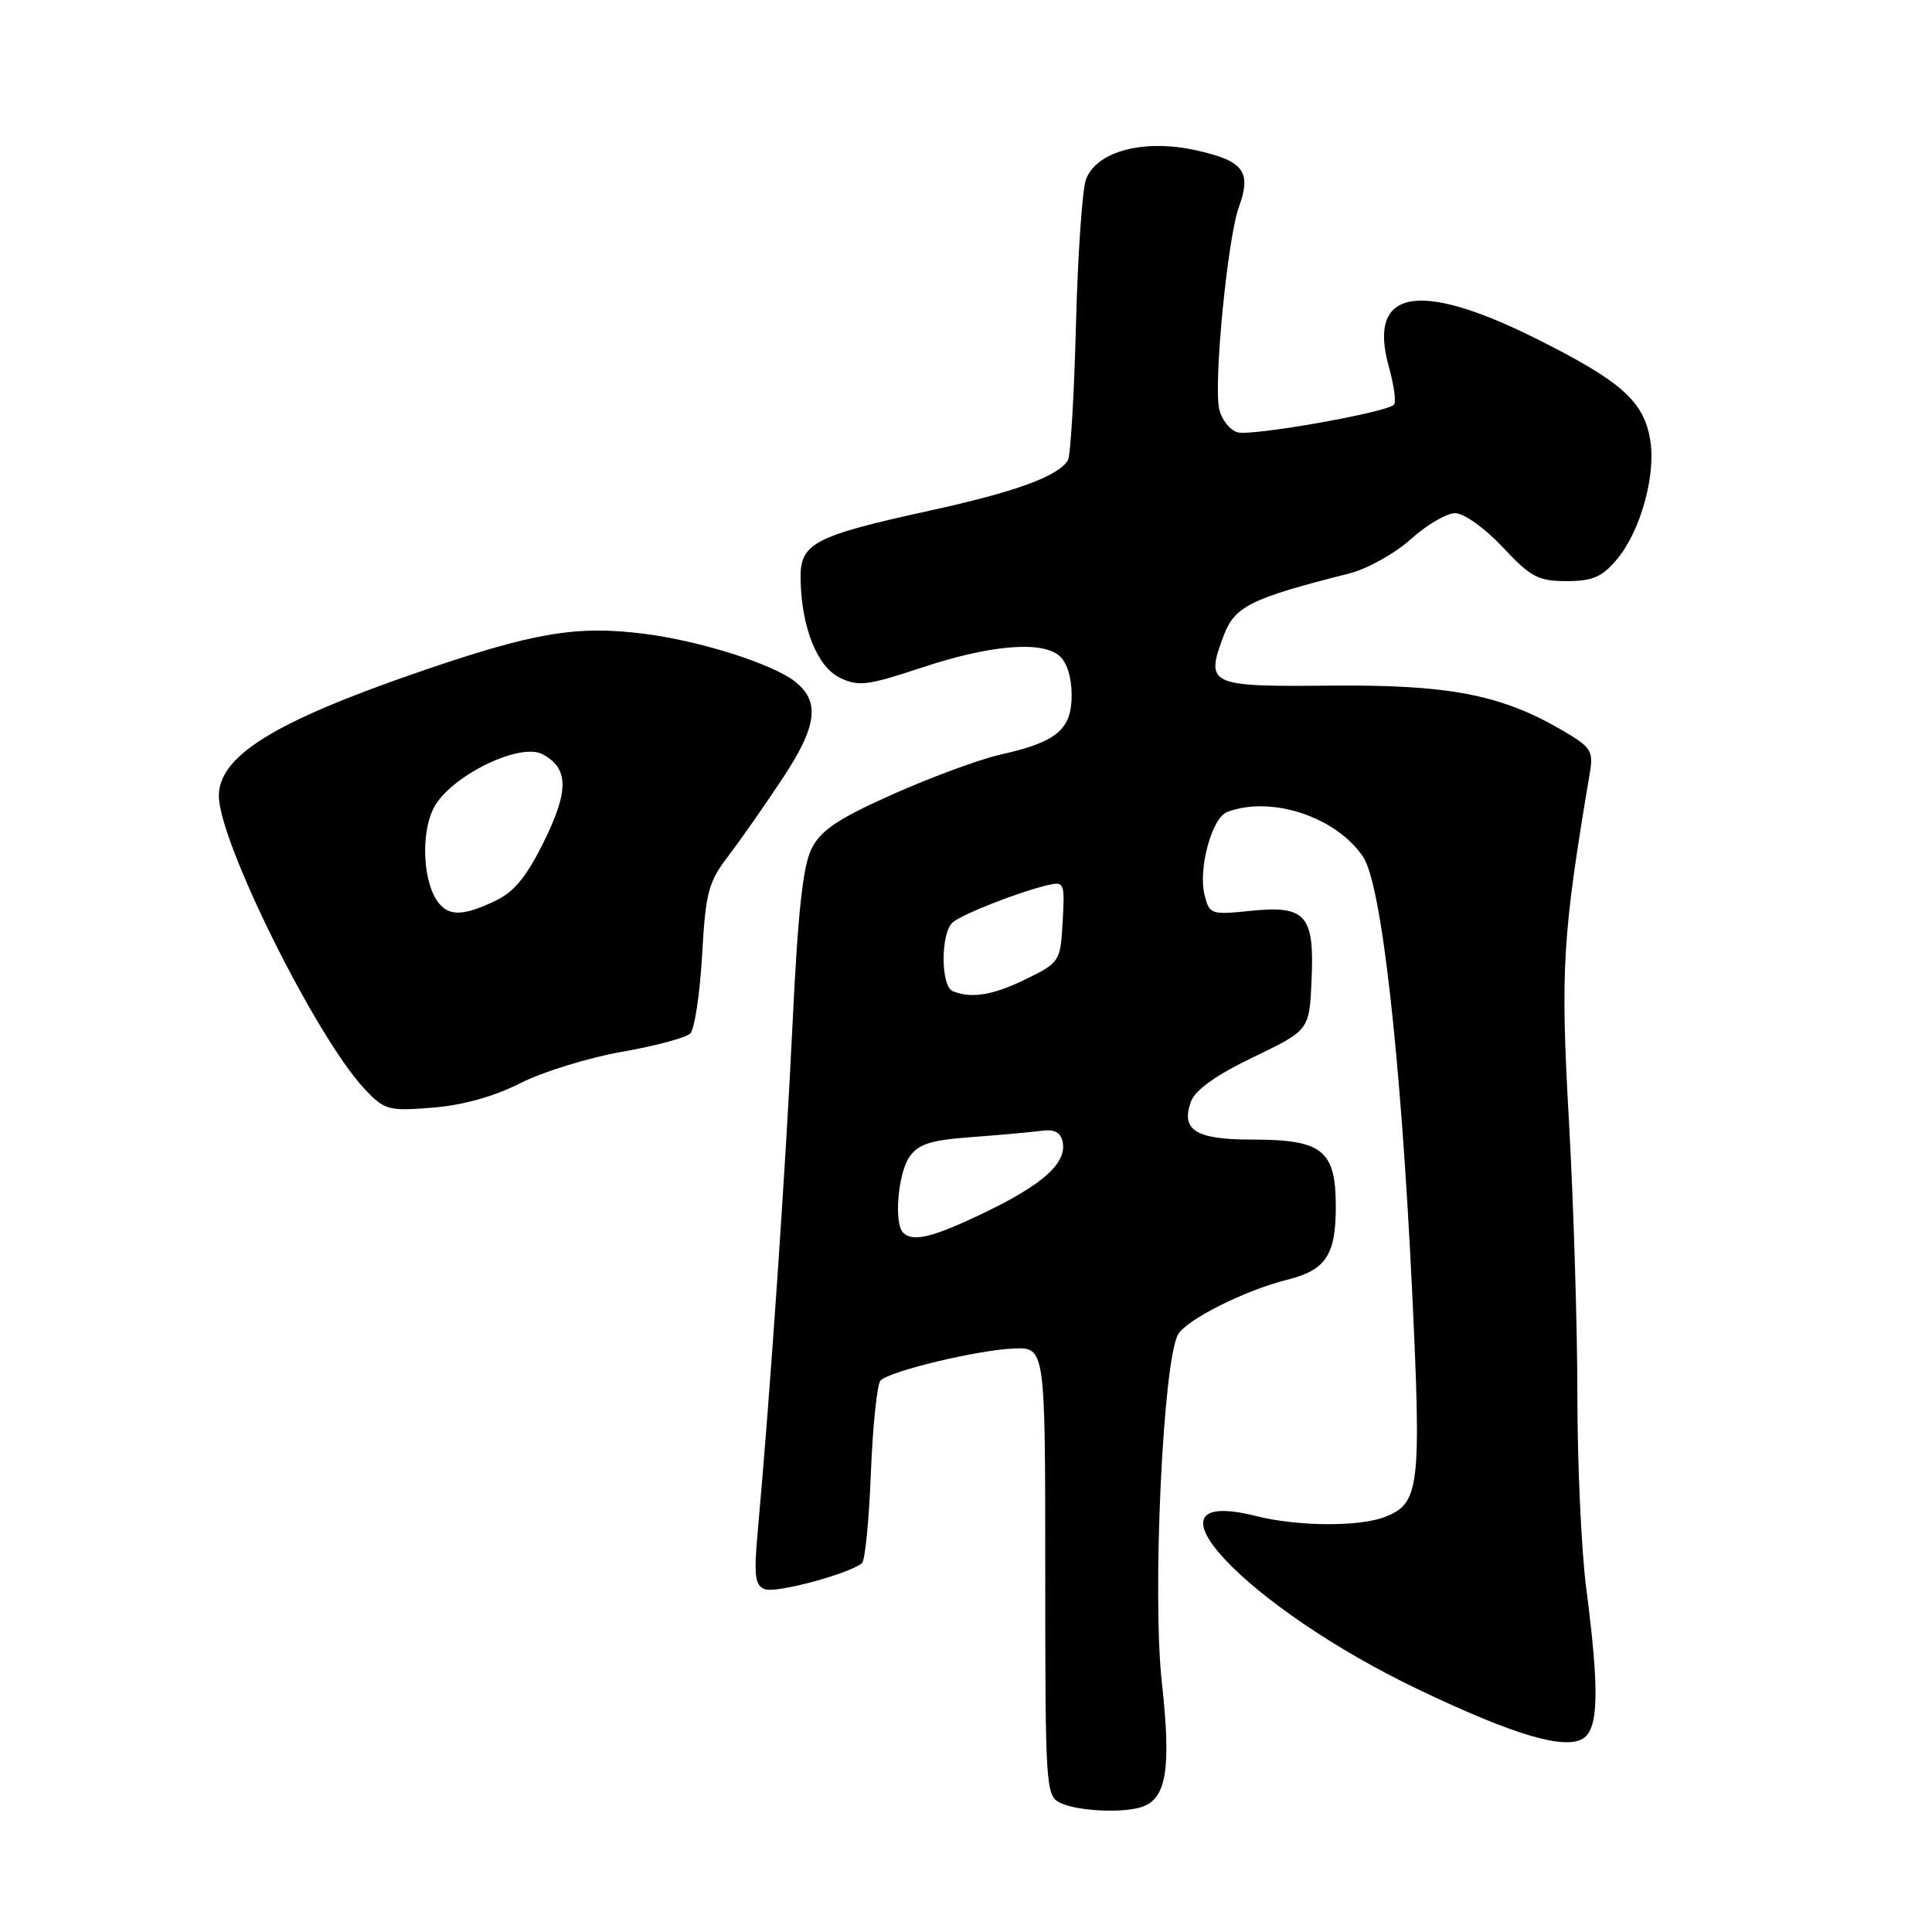 <?xml version="1.0" encoding="UTF-8" standalone="no"?>
<!DOCTYPE svg PUBLIC "-//W3C//DTD SVG 1.1//EN" "http://www.w3.org/Graphics/SVG/1.1/DTD/svg11.dtd" >
<svg xmlns="http://www.w3.org/2000/svg" xmlns:xlink="http://www.w3.org/1999/xlink" version="1.1" viewBox="0 0 256 256">
 <g >
 <path fill="currentColor"
d=" M 151.49 239.36 C 154.59 238.18 155.19 234.16 153.95 222.92 C 152.67 211.32 154.09 180.57 156.08 176.86 C 157.12 174.91 164.93 170.98 170.50 169.59 C 175.68 168.30 177.00 166.33 177.00 159.90 C 177.00 152.40 175.25 151.00 165.90 151.00 C 158.42 151.00 156.42 149.75 157.82 145.94 C 158.39 144.41 161.17 142.43 166.09 140.07 C 173.50 136.50 173.50 136.50 173.79 129.86 C 174.18 121.22 173.03 119.93 165.64 120.70 C 160.48 121.23 160.25 121.15 159.61 118.59 C 158.74 115.13 160.58 108.38 162.59 107.60 C 168.43 105.36 177.16 108.26 180.66 113.61 C 183.06 117.27 185.61 139.94 187.10 170.81 C 188.36 197.21 188.12 199.24 183.45 201.02 C 180.01 202.33 171.93 202.26 166.46 200.89 C 149.78 196.69 165.08 212.97 188.14 223.96 C 200.67 229.93 207.35 231.90 209.79 230.35 C 211.83 229.05 211.93 223.91 210.19 210.50 C 209.54 205.55 209.02 194.07 209.01 185.00 C 209.01 175.93 208.51 159.50 207.89 148.50 C 206.76 128.39 207.02 124.04 210.67 102.35 C 211.15 99.47 210.82 98.98 206.85 96.68 C 198.82 92.02 191.89 90.70 176.22 90.85 C 160.14 91.00 159.68 90.78 162.15 84.21 C 163.61 80.33 165.72 79.29 178.81 75.98 C 181.18 75.38 184.83 73.34 186.93 71.45 C 189.03 69.55 191.68 68.00 192.82 68.00 C 193.98 68.00 196.74 69.97 199.11 72.50 C 202.82 76.47 203.83 77.00 207.57 77.00 C 211.03 77.00 212.28 76.46 214.25 74.12 C 217.35 70.43 219.43 63.03 218.67 58.35 C 217.83 53.18 214.88 50.55 203.67 44.93 C 187.92 37.05 181.15 38.33 184.04 48.64 C 184.72 51.07 185.02 53.32 184.70 53.63 C 183.67 54.67 165.95 57.80 164.01 57.29 C 162.97 57.02 161.86 55.60 161.54 54.15 C 160.80 50.67 162.66 31.59 164.15 27.47 C 165.86 22.74 164.81 21.33 158.56 19.93 C 151.61 18.37 145.33 20.01 143.90 23.76 C 143.41 25.06 142.81 33.74 142.57 43.05 C 142.33 52.36 141.85 60.44 141.50 61.00 C 140.19 63.12 134.53 65.18 123.21 67.66 C 107.73 71.05 105.98 71.99 106.08 76.78 C 106.21 83.19 108.29 88.37 111.32 89.82 C 113.74 90.99 115.00 90.83 122.01 88.50 C 131.07 85.48 137.94 84.87 140.35 86.88 C 141.36 87.71 142.00 89.74 142.00 92.10 C 142.00 96.67 140.02 98.33 132.56 99.99 C 129.84 100.60 123.46 102.95 118.38 105.21 C 111.10 108.45 108.80 109.98 107.56 112.41 C 106.39 114.70 105.72 120.82 105.00 136.00 C 104.10 154.83 102.03 184.97 100.42 202.74 C 99.87 208.81 100.02 210.07 101.35 210.58 C 102.84 211.15 112.67 208.50 114.23 207.10 C 114.63 206.74 115.16 201.34 115.40 195.10 C 115.65 188.86 116.22 183.38 116.68 182.92 C 117.93 181.67 129.43 178.90 134.27 178.69 C 138.50 178.50 138.50 178.50 138.50 208.21 C 138.50 236.93 138.57 237.95 140.50 238.89 C 142.82 240.02 149.08 240.29 151.49 239.36 Z  M 68.96 143.52 C 71.95 142.01 78.00 140.14 82.41 139.37 C 86.82 138.60 90.90 137.50 91.47 136.94 C 92.03 136.37 92.74 131.71 93.03 126.59 C 93.50 118.21 93.86 116.88 96.53 113.39 C 98.16 111.25 101.43 106.58 103.79 103.00 C 108.31 96.15 108.69 92.87 105.26 90.25 C 102.18 87.90 92.69 84.91 85.37 83.98 C 76.34 82.84 70.71 83.80 55.30 89.11 C 36.30 95.66 29.00 100.20 29.00 105.46 C 29.00 111.52 41.92 137.51 48.31 144.29 C 50.97 147.11 51.43 147.24 57.33 146.77 C 61.32 146.45 65.48 145.29 68.96 143.52 Z  M 119.67 163.33 C 118.43 162.10 118.99 155.47 120.50 153.30 C 121.70 151.58 123.32 151.07 128.75 150.67 C 132.46 150.40 136.61 150.02 137.97 149.84 C 139.72 149.60 140.54 150.03 140.81 151.32 C 141.37 154.09 138.23 156.93 130.53 160.64 C 123.63 163.96 120.96 164.63 119.67 163.33 Z  M 126.25 131.34 C 124.62 130.68 124.63 123.55 126.26 122.20 C 127.60 121.09 135.00 118.19 138.81 117.29 C 141.02 116.77 141.10 116.95 140.81 122.12 C 140.51 127.40 140.42 127.54 136.00 129.71 C 131.59 131.87 128.75 132.35 126.25 131.34 Z  M 58.17 119.70 C 56.06 117.16 55.69 110.50 57.47 107.06 C 59.63 102.87 68.86 98.32 71.89 99.94 C 75.36 101.80 75.41 104.72 72.09 111.48 C 69.77 116.19 68.13 118.19 65.59 119.39 C 61.48 121.34 59.59 121.42 58.17 119.70 Z "/>
</g>
</svg>